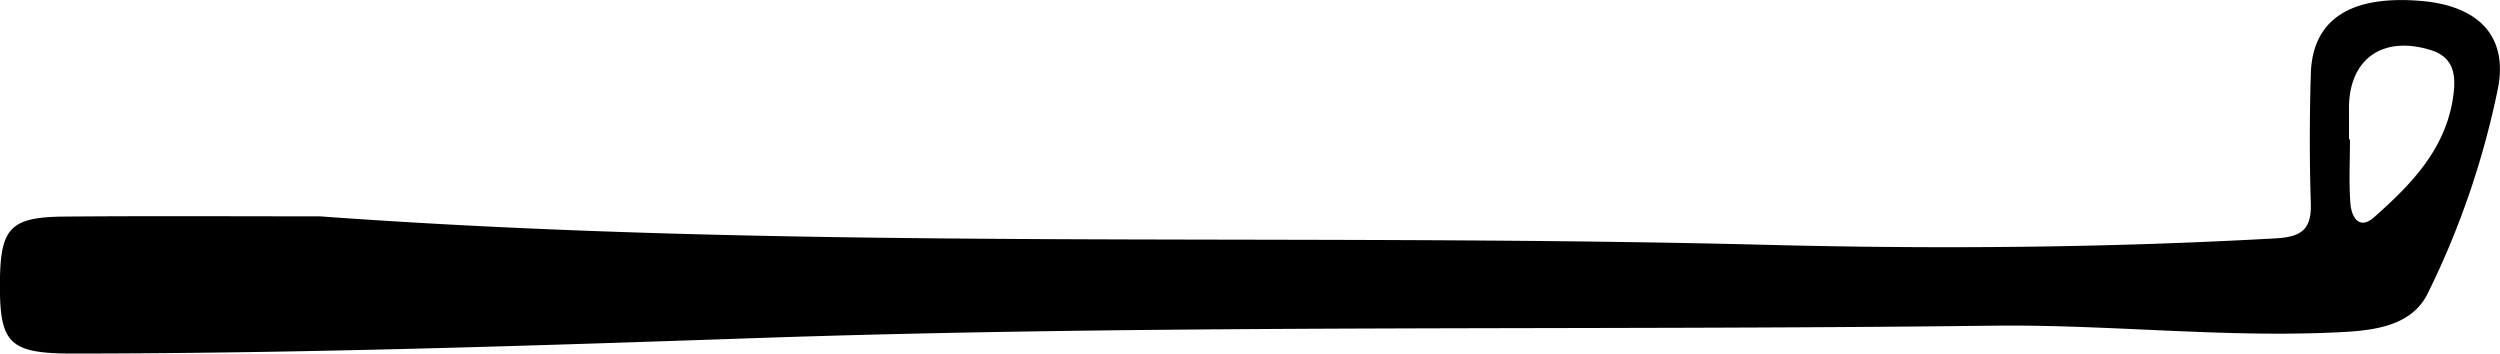 <svg xmlns="http://www.w3.org/2000/svg" width="166.632" height="23.563" viewBox="0 0 166.632 23.563">
  <path id="golfclub" d="M-666.957-334.312c32.126,2.336,64.323,1.078,96.479,1.9,11.3.288,22.6.2,33.9-.433,1.707-.1,2.387-.591,2.332-2.331-.091-2.877-.083-5.76,0-8.637.111-3.624,2.635-5.253,7.345-4.857,3.81.321,5.779,2.32,5.142,5.76a56.154,56.154,0,0,1-4.66,13.667c-1.146,2.428-4,2.577-6.521,2.682-7.508.314-14.984-.555-22.5-.463-27.559.336-55.139-.112-82.673.834-15.094.518-30.174,1.014-45.273,1.024-4.292,0-4.921-.658-4.886-4.773.031-3.618.688-4.33,4.341-4.358C-678.27-334.344-672.613-334.312-666.957-334.312Zm135.258-5.127h.064c0,1.426-.081,2.86.03,4.278.068.869.567,1.8,1.575.909,2.529-2.23,4.866-4.641,5.3-8.235.159-1.31-.023-2.449-1.536-2.912-3.182-.974-5.407.578-5.436,3.818C-531.7-340.866-531.7-340.153-531.7-339.439Z" transform="translate(688.268 348.732)"/>
</svg>
